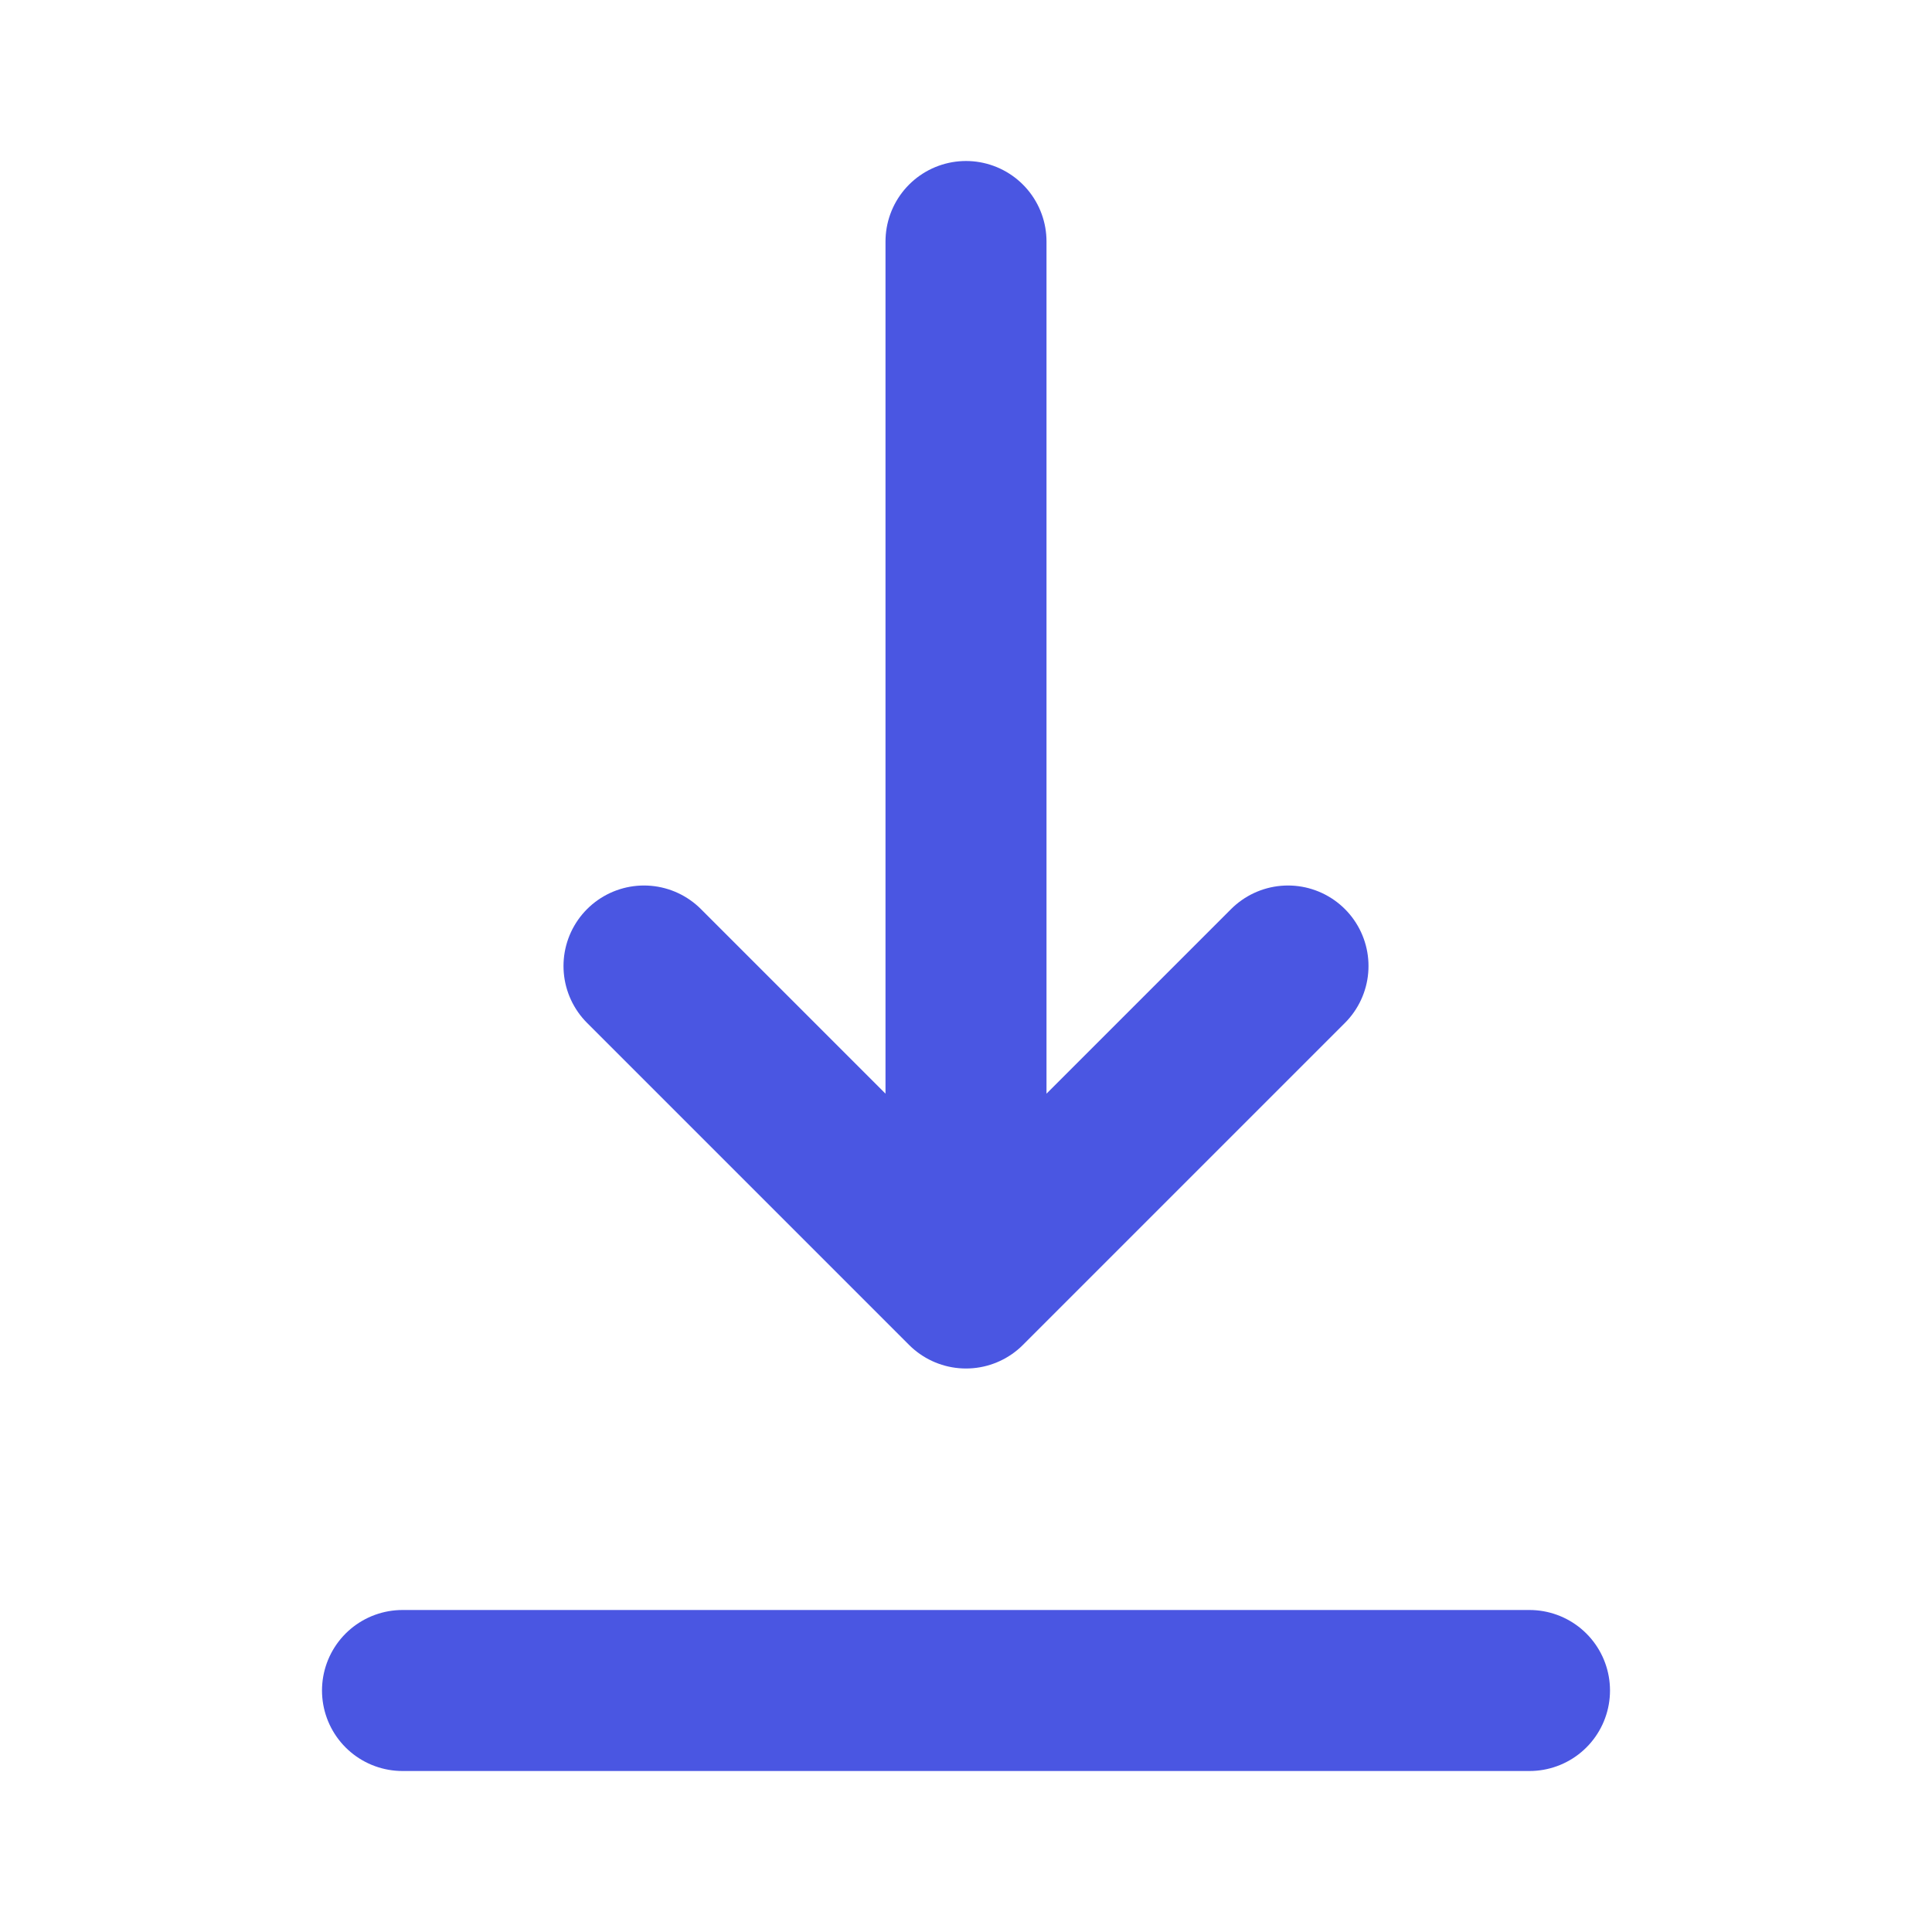 <svg class="icon line" width="32" height="32" id="download-alt" xmlns="http://www.w3.org/2000/svg" viewBox="0 0 24 24"><path d="M12,3V16M8,12l4,4,4-4" style="fill: none; stroke: rgb(74, 86, 226); stroke-linecap: round; stroke-linejoin: round; stroke-width: 2;"></path><line x1="5" y1="21" x2="19" y2="21" style="fill: none; stroke: rgb(74, 86, 226); stroke-linecap: round; stroke-linejoin: round; stroke-width: 2;"></line></svg>